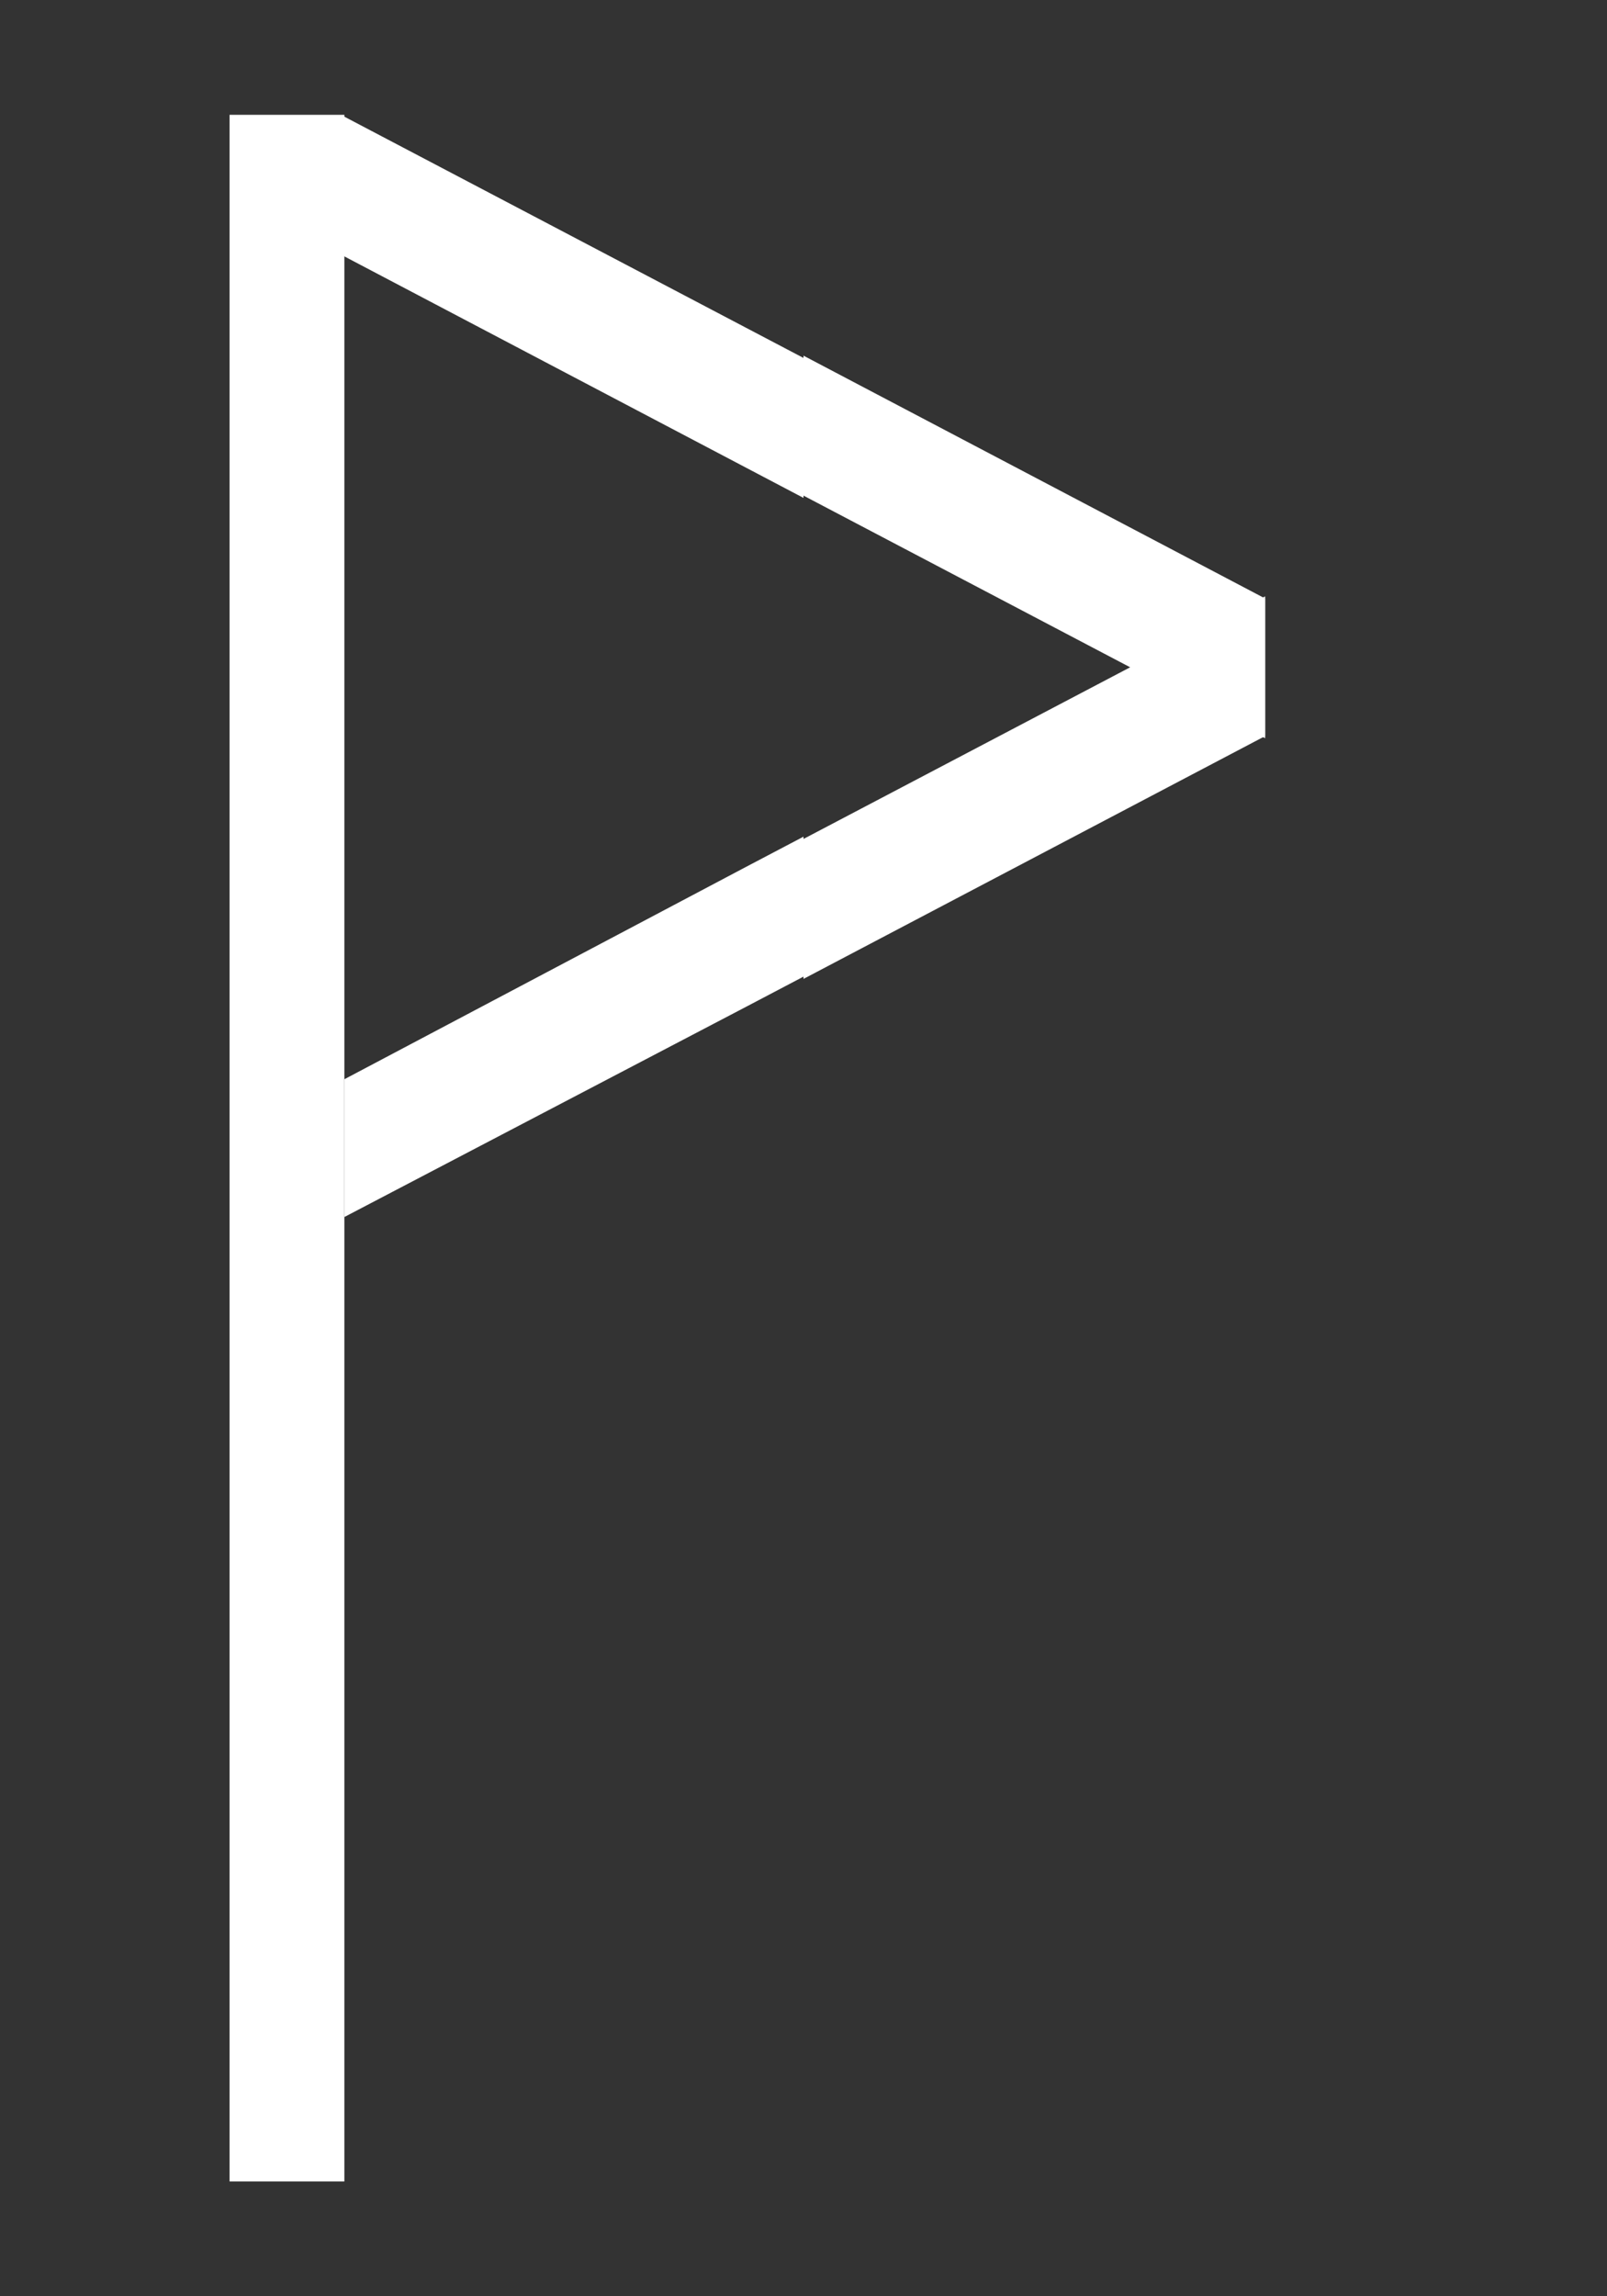 <svg width="140" height="200" viewBox="0 0 140 200" fill="none" xmlns="http://www.w3.org/2000/svg">
<rect x="0" y="0" width="140" height="200" fill="#333333" stroke="none"/>
<rect x="20" y="10" width="10" height="180" fill="white"/>
<path d="M29.782 10.047L29.782 22.217L65 40.738L70 43.367L70 31.177L65 28.551L29.782 10.047Z" fill="white"/>
<path d="M110.219 64.298L110.219 52.129L75 33.608L70 30.978L70 43.168L75 45.795L110.219 64.298Z" fill="white"/>
<path d="M110.219 51.94L110.219 64.109L75 82.63L70 85.26L70 73.07L75 70.443L110.219 51.94Z" fill="white"/>
<path d="M30 106L30 94L65 75.5L70 72.871L70 85.061L65 87.688L30 106Z" fill="white"/>
</svg>

